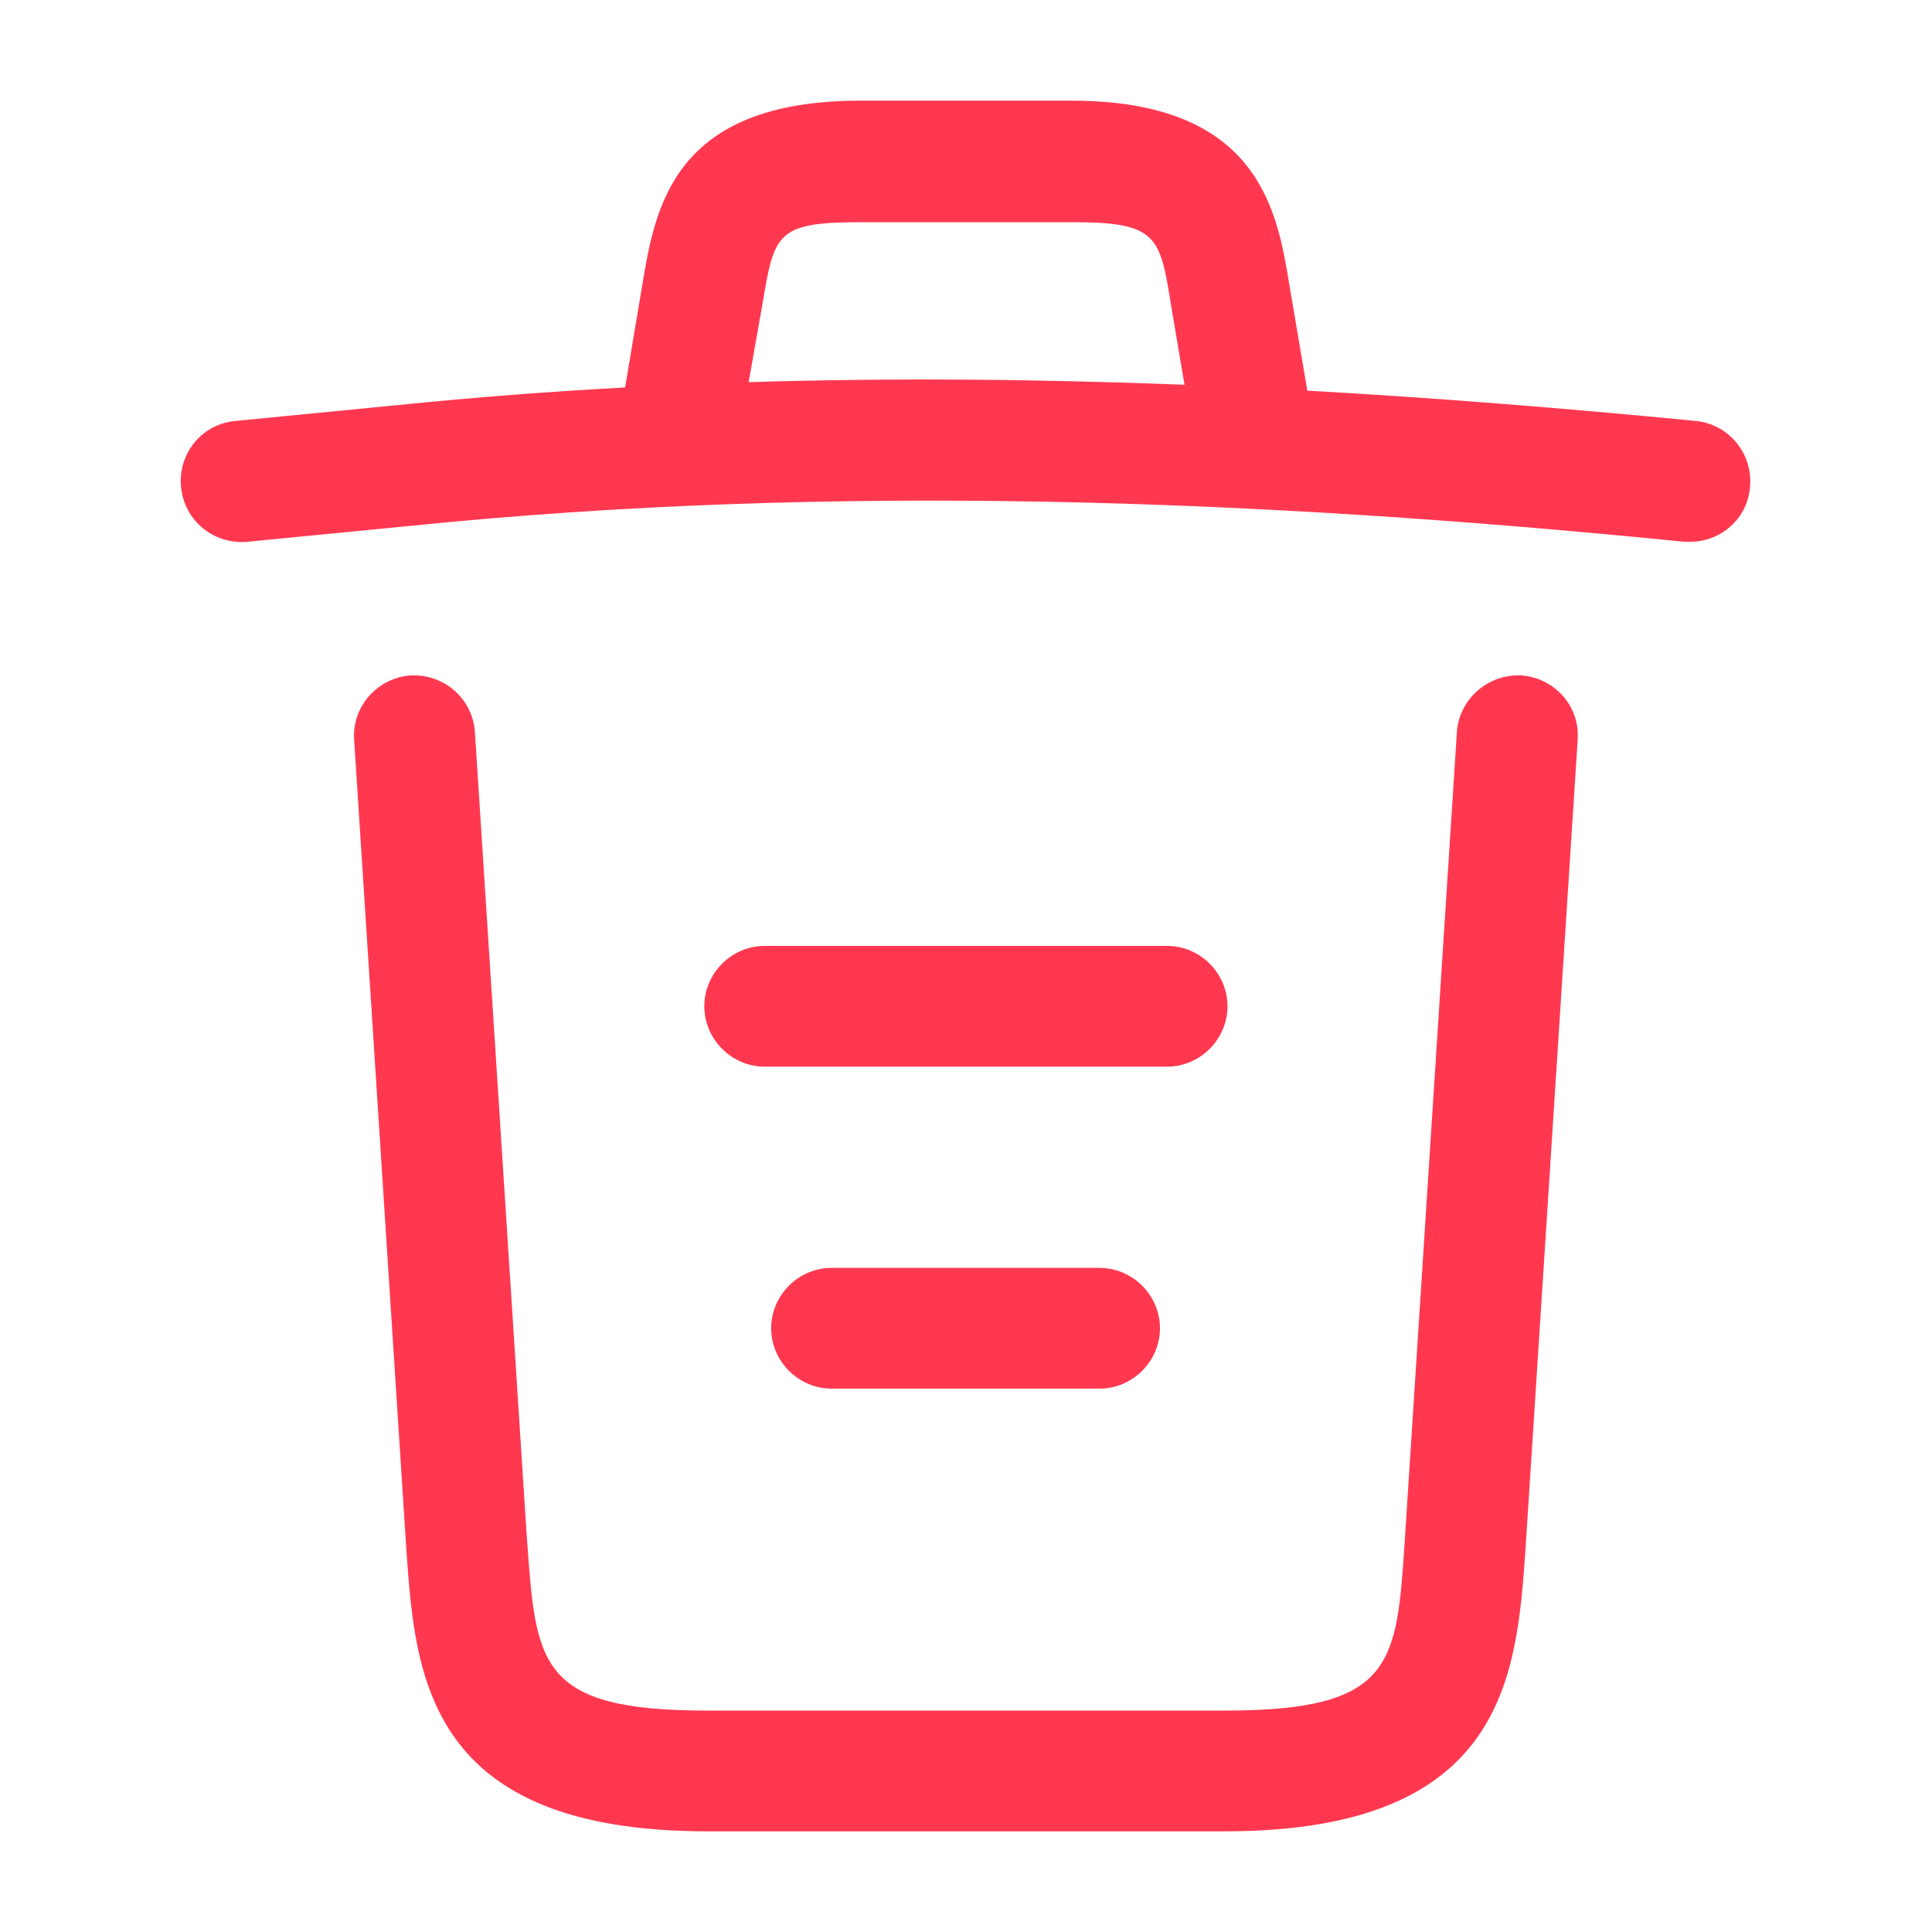<svg width="20" height="20" viewBox="0 0 20 20" fill="none" xmlns="http://www.w3.org/2000/svg">
    <path fill-rule="evenodd" clip-rule="evenodd" d="M6.649 2.95L6.471 4.011C5.69 4.053 4.91 4.113 4.132 4.192L2.432 4.358C2.091 4.392 1.841 4.692 1.874 5.042C1.907 5.392 2.216 5.642 2.566 5.608L4.266 5.442C8.624 5 13.024 5.167 17.432 5.608H17.499C17.816 5.608 18.091 5.367 18.116 5.042C18.149 4.7 17.899 4.392 17.557 4.358C16.215 4.227 14.873 4.119 13.533 4.044L13.533 4.042L13.349 2.958L13.348 2.953C13.223 2.187 13.037 1.042 11.091 1.042H8.907C6.967 1.042 6.783 2.148 6.649 2.948L6.649 2.95ZM12.124 3.167L12.262 3.983C10.754 3.924 9.249 3.91 7.75 3.956L7.891 3.158L7.892 3.151C8.016 2.416 8.035 2.3 8.916 2.3H11.099C11.982 2.3 12.008 2.442 12.124 3.167ZM7.324 18.958H12.674C15.582 18.958 15.699 17.35 15.791 16.05L16.332 7.658C16.357 7.308 16.091 7.017 15.749 6.992C15.407 6.975 15.107 7.233 15.082 7.575L14.541 15.967C14.457 17.233 14.424 17.708 12.674 17.708H7.324C5.583 17.708 5.549 17.234 5.458 15.969L5.457 15.967L4.916 7.575C4.891 7.233 4.599 6.975 4.249 6.992C3.907 7.017 3.641 7.317 3.666 7.658L4.207 16.05C4.299 17.35 4.416 18.958 7.324 18.958ZM11.383 14.375H8.608C8.266 14.375 7.983 14.092 7.983 13.75C7.983 13.408 8.266 13.125 8.608 13.125H11.383C11.724 13.125 12.008 13.408 12.008 13.75C12.008 14.092 11.724 14.375 11.383 14.375ZM7.916 11.042H12.082C12.424 11.042 12.707 10.758 12.707 10.417C12.707 10.075 12.424 9.792 12.082 9.792H7.916C7.574 9.792 7.291 10.075 7.291 10.417C7.291 10.758 7.574 11.042 7.916 11.042Z" fill="#FF3850"/>
</svg>
